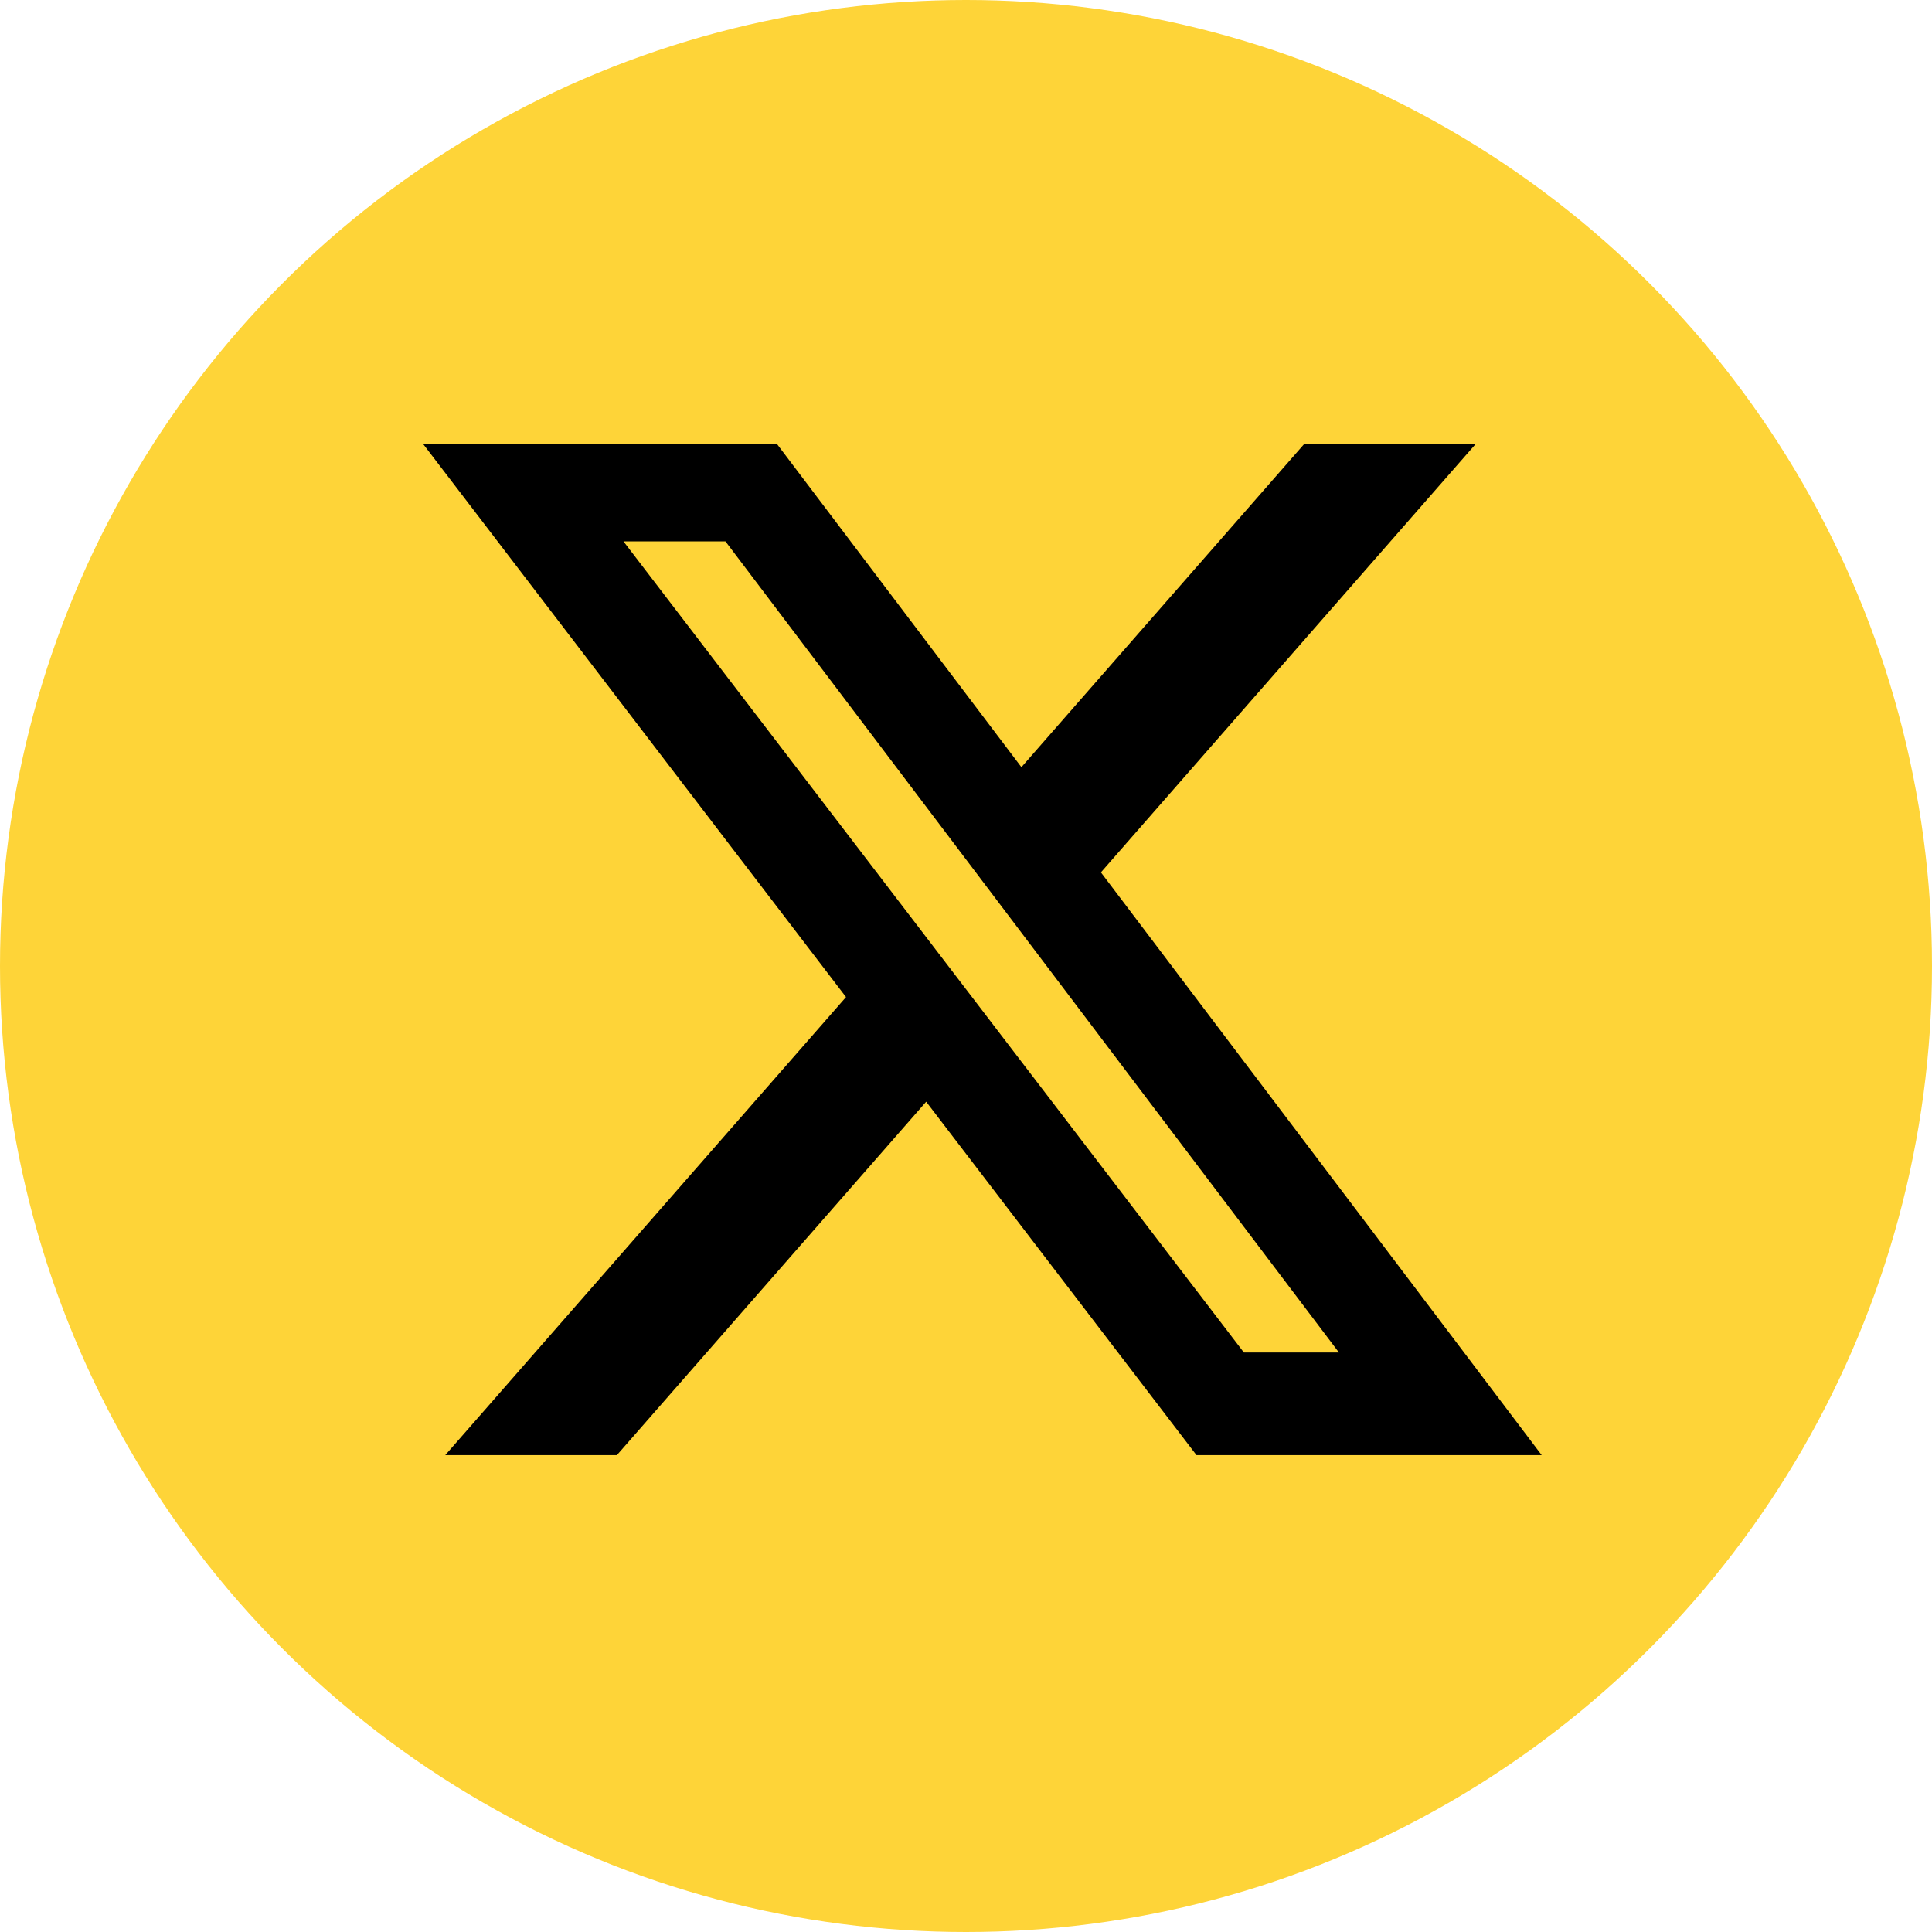 <svg width="59" height="59" viewBox="0 0 59 59" fill="none" xmlns="http://www.w3.org/2000/svg">
<circle cx="29.5" cy="29.5" r="29.5" fill="#FED438"/>
<path d="M39.825 13.562H45.062L33.62 26.641L47.081 44.438H36.539L28.284 33.644L18.838 44.438H13.597L25.836 30.449L12.924 13.562H23.73L31.192 23.428L39.825 13.562ZM37.986 41.303H40.889L22.155 16.533H19.04L37.986 41.303Z" fill="black"/>
</svg>
